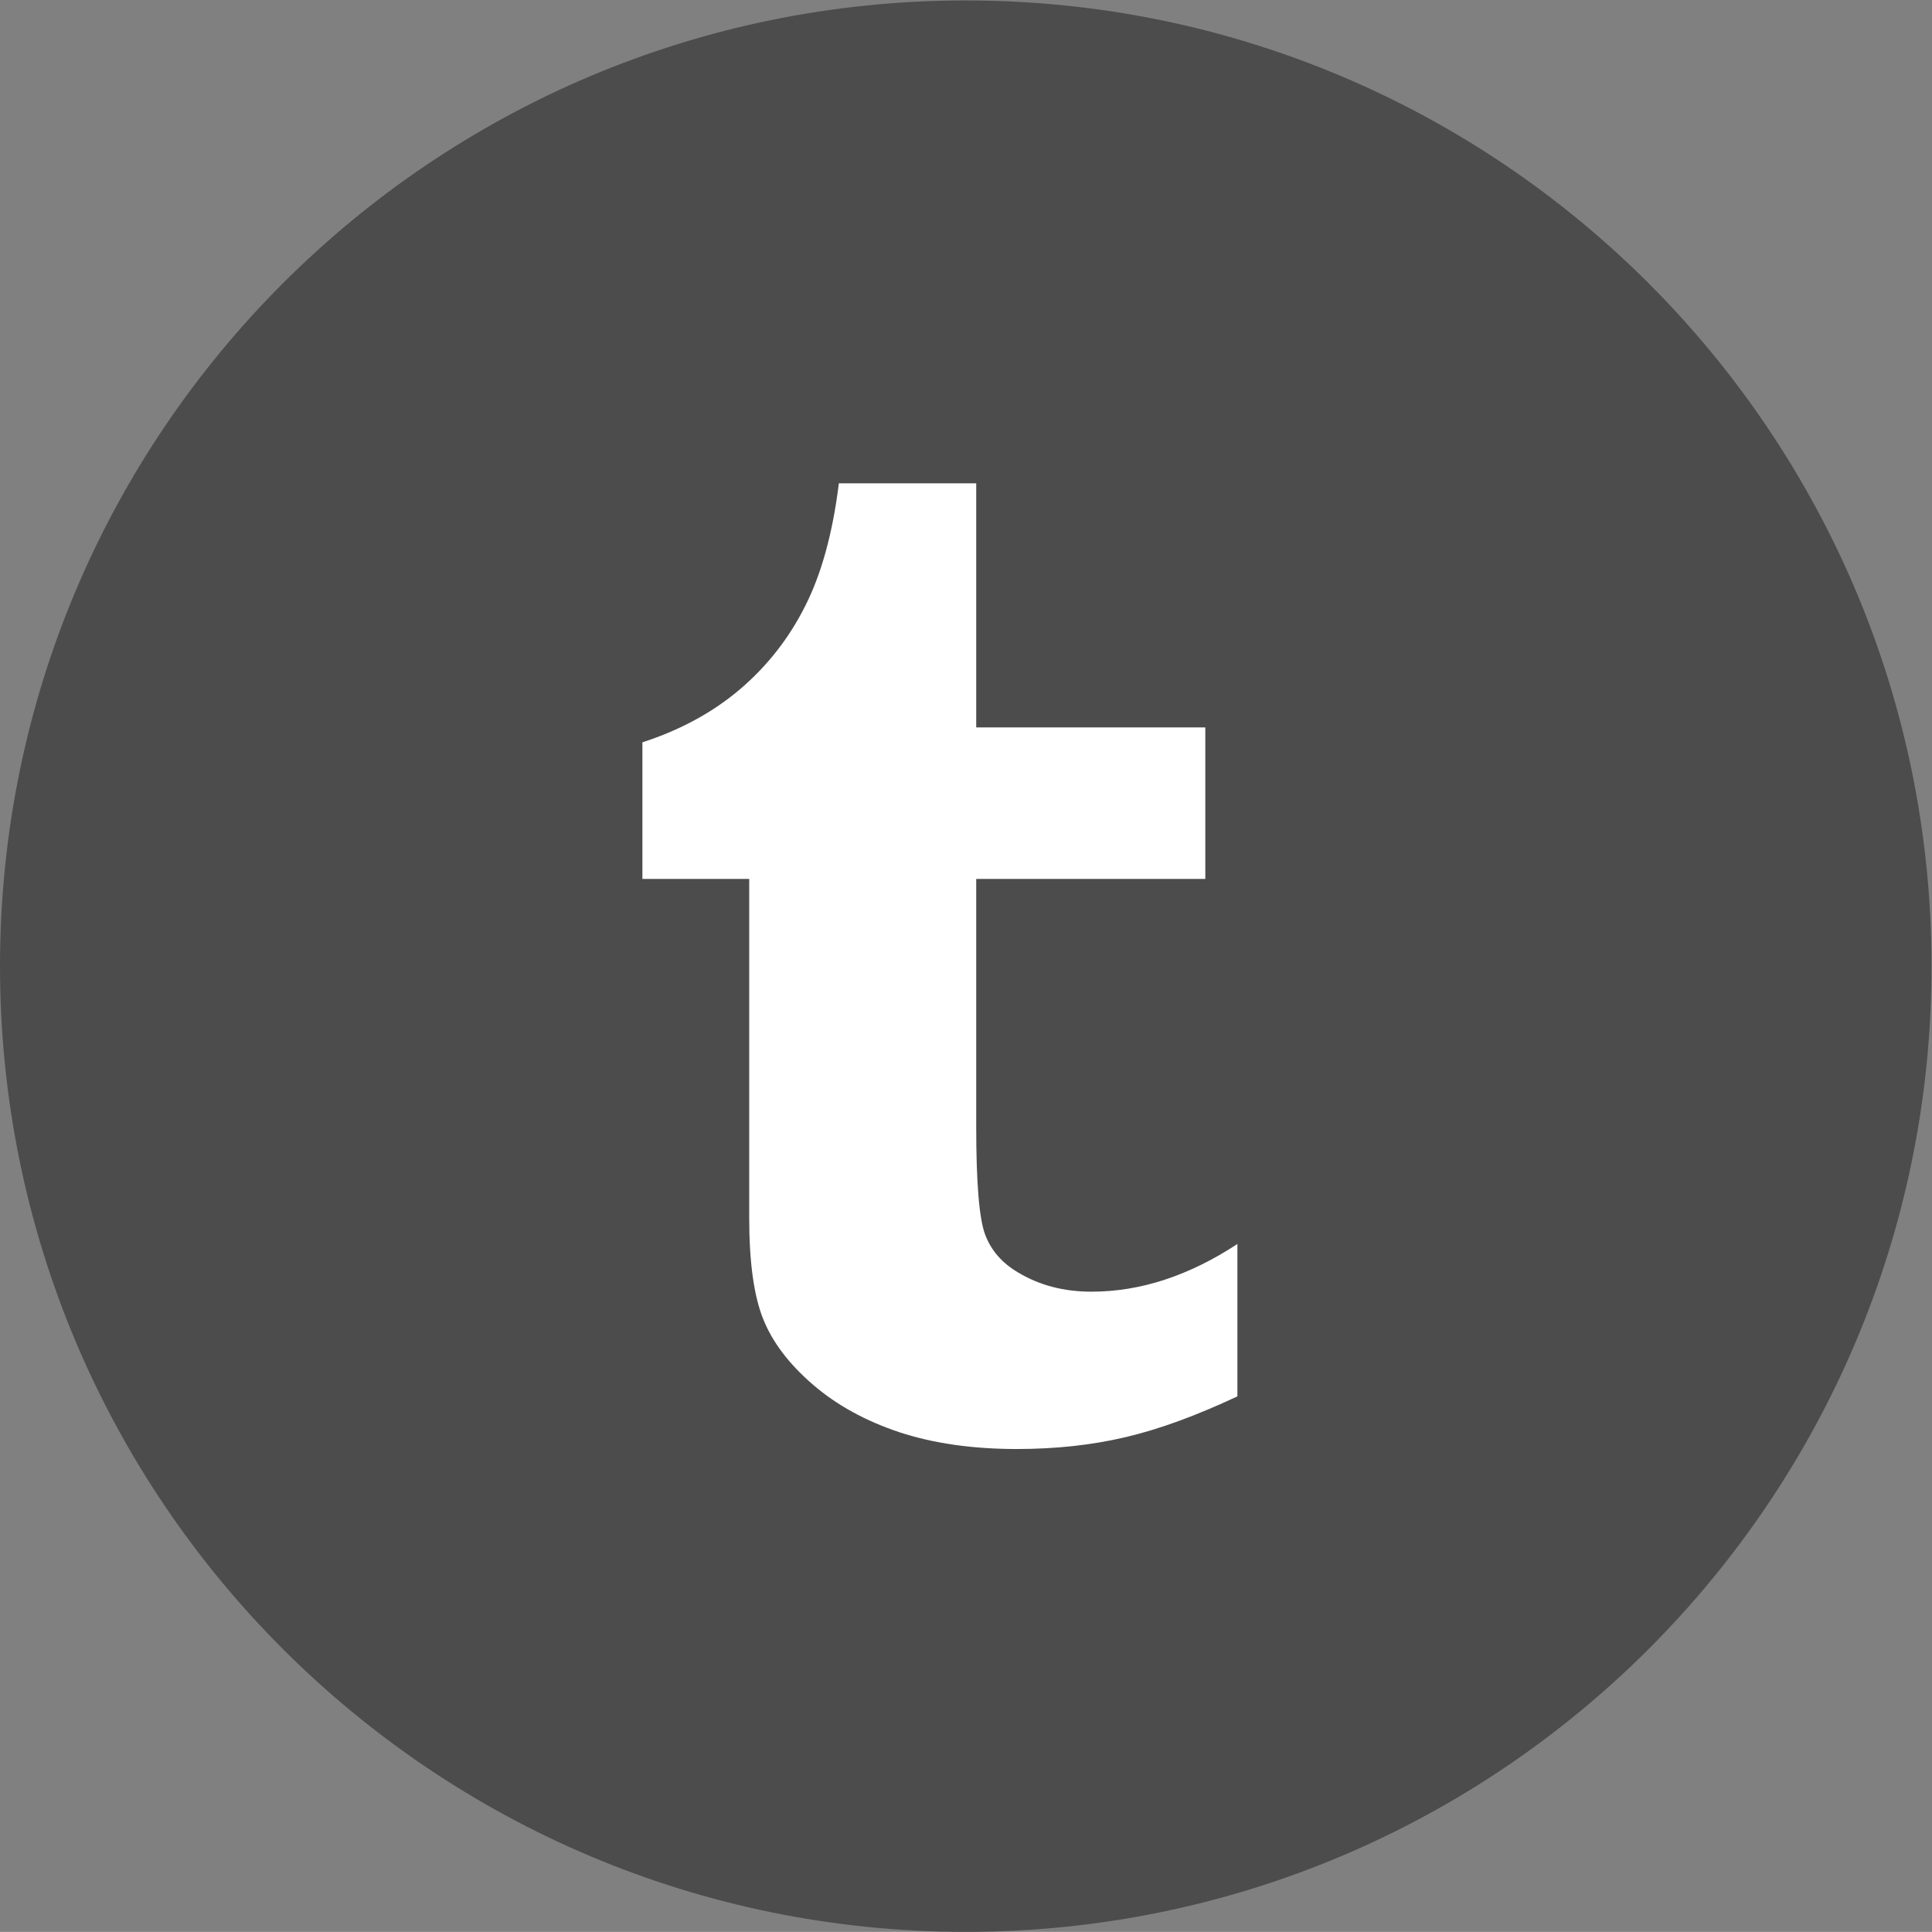 <?xml version="1.0" encoding="UTF-8" standalone="no"?>
<svg
   xmlns:dc="http://purl.org/dc/elements/1.1/"
   xmlns:cc="http://creativecommons.org/ns#"
   xmlns:rdf="http://www.w3.org/1999/02/22-rdf-syntax-ns#"
   xmlns:svg="http://www.w3.org/2000/svg"
   xmlns="http://www.w3.org/2000/svg"
   xmlns:sodipodi="http://sodipodi.sourceforge.net/DTD/sodipodi-0.dtd"
   xmlns:inkscape="http://www.inkscape.org/namespaces/inkscape"
   version="1.1"
   id="svg2"
   xml:space="preserve"
   width="45.357"
   height="45.354"
   viewBox="0 0 45.357 45.354"
   sodipodi:docname="2.ai"><rect x="0" y="0" width="45.357" height="45.354" fill="#808080" stroke="none"/><defs
     id="defs6"><clipPath
       clipPathUnits="userSpaceOnUse"
       id="clipPath18"><path
         d="M 0,34.016 H 34.018 V 0 H 0 Z"
         id="path16" /></clipPath></defs><sodipodi:namedview
     pagecolor="#ffffff"
     bordercolor="#666666"
     borderopacity="1"
     objecttolerance="10"
     gridtolerance="10"
     guidetolerance="10"
     inkscape:pageopacity="0"
     inkscape:pageshadow="2"
     inkscape:window-width="640"
     inkscape:window-height="480"
     id="namedview4" /><g
     id="g10"
     inkscape:groupmode="layer"
     inkscape:label="2"
     transform="matrix(1.333,0,0,-1.333,0,45.354)"><g
       id="g12"><g
         id="g14"
         clip-path="url(#clipPath18)"><g
           id="g20"
           transform="translate(17.009)"><path
             d="m 0,0 c 9.394,0 17.009,7.615 17.009,17.008 0,9.393 -7.615,17.008 -17.009,17.008 -9.394,0 -17.009,-7.615 -17.009,-17.008 C -17.009,7.615 -9.394,0 0,0"
             style="fill:#4c4c4c;fill-opacity:1;fill-rule:nonzero;stroke:none"
             id="path22" /></g><g
           id="g24"
           transform="translate(17.193,25.512)"><path
             d="M 0,0 V -4.299 H 4.035 V -6.968 H 0 v -4.362 c 0,-0.986 0.052,-1.619 0.156,-1.898 0.104,-0.281 0.298,-0.504 0.584,-0.672 0.375,-0.225 0.805,-0.337 1.29,-0.337 0.862,0 1.717,0.28 2.57,0.84 v -2.684 c -0.728,-0.341 -1.385,-0.582 -1.974,-0.719 -0.59,-0.139 -1.227,-0.208 -1.911,-0.208 -0.778,0 -1.466,0.099 -2.063,0.294 -0.596,0.198 -1.107,0.477 -1.528,0.84 -0.422,0.364 -0.716,0.751 -0.878,1.161 -0.163,0.408 -0.244,1.002 -0.244,1.78 v 5.965 h -1.881 v 2.406 c 0.67,0.218 1.241,0.529 1.718,0.934 0.475,0.405 0.859,0.891 1.146,1.461 0.288,0.566 0.488,1.29 0.596,2.167 z"
             style="fill:#ffffff;fill-opacity:1;fill-rule:nonzero;stroke:none"
             id="path26" /></g></g></g></g></svg>
